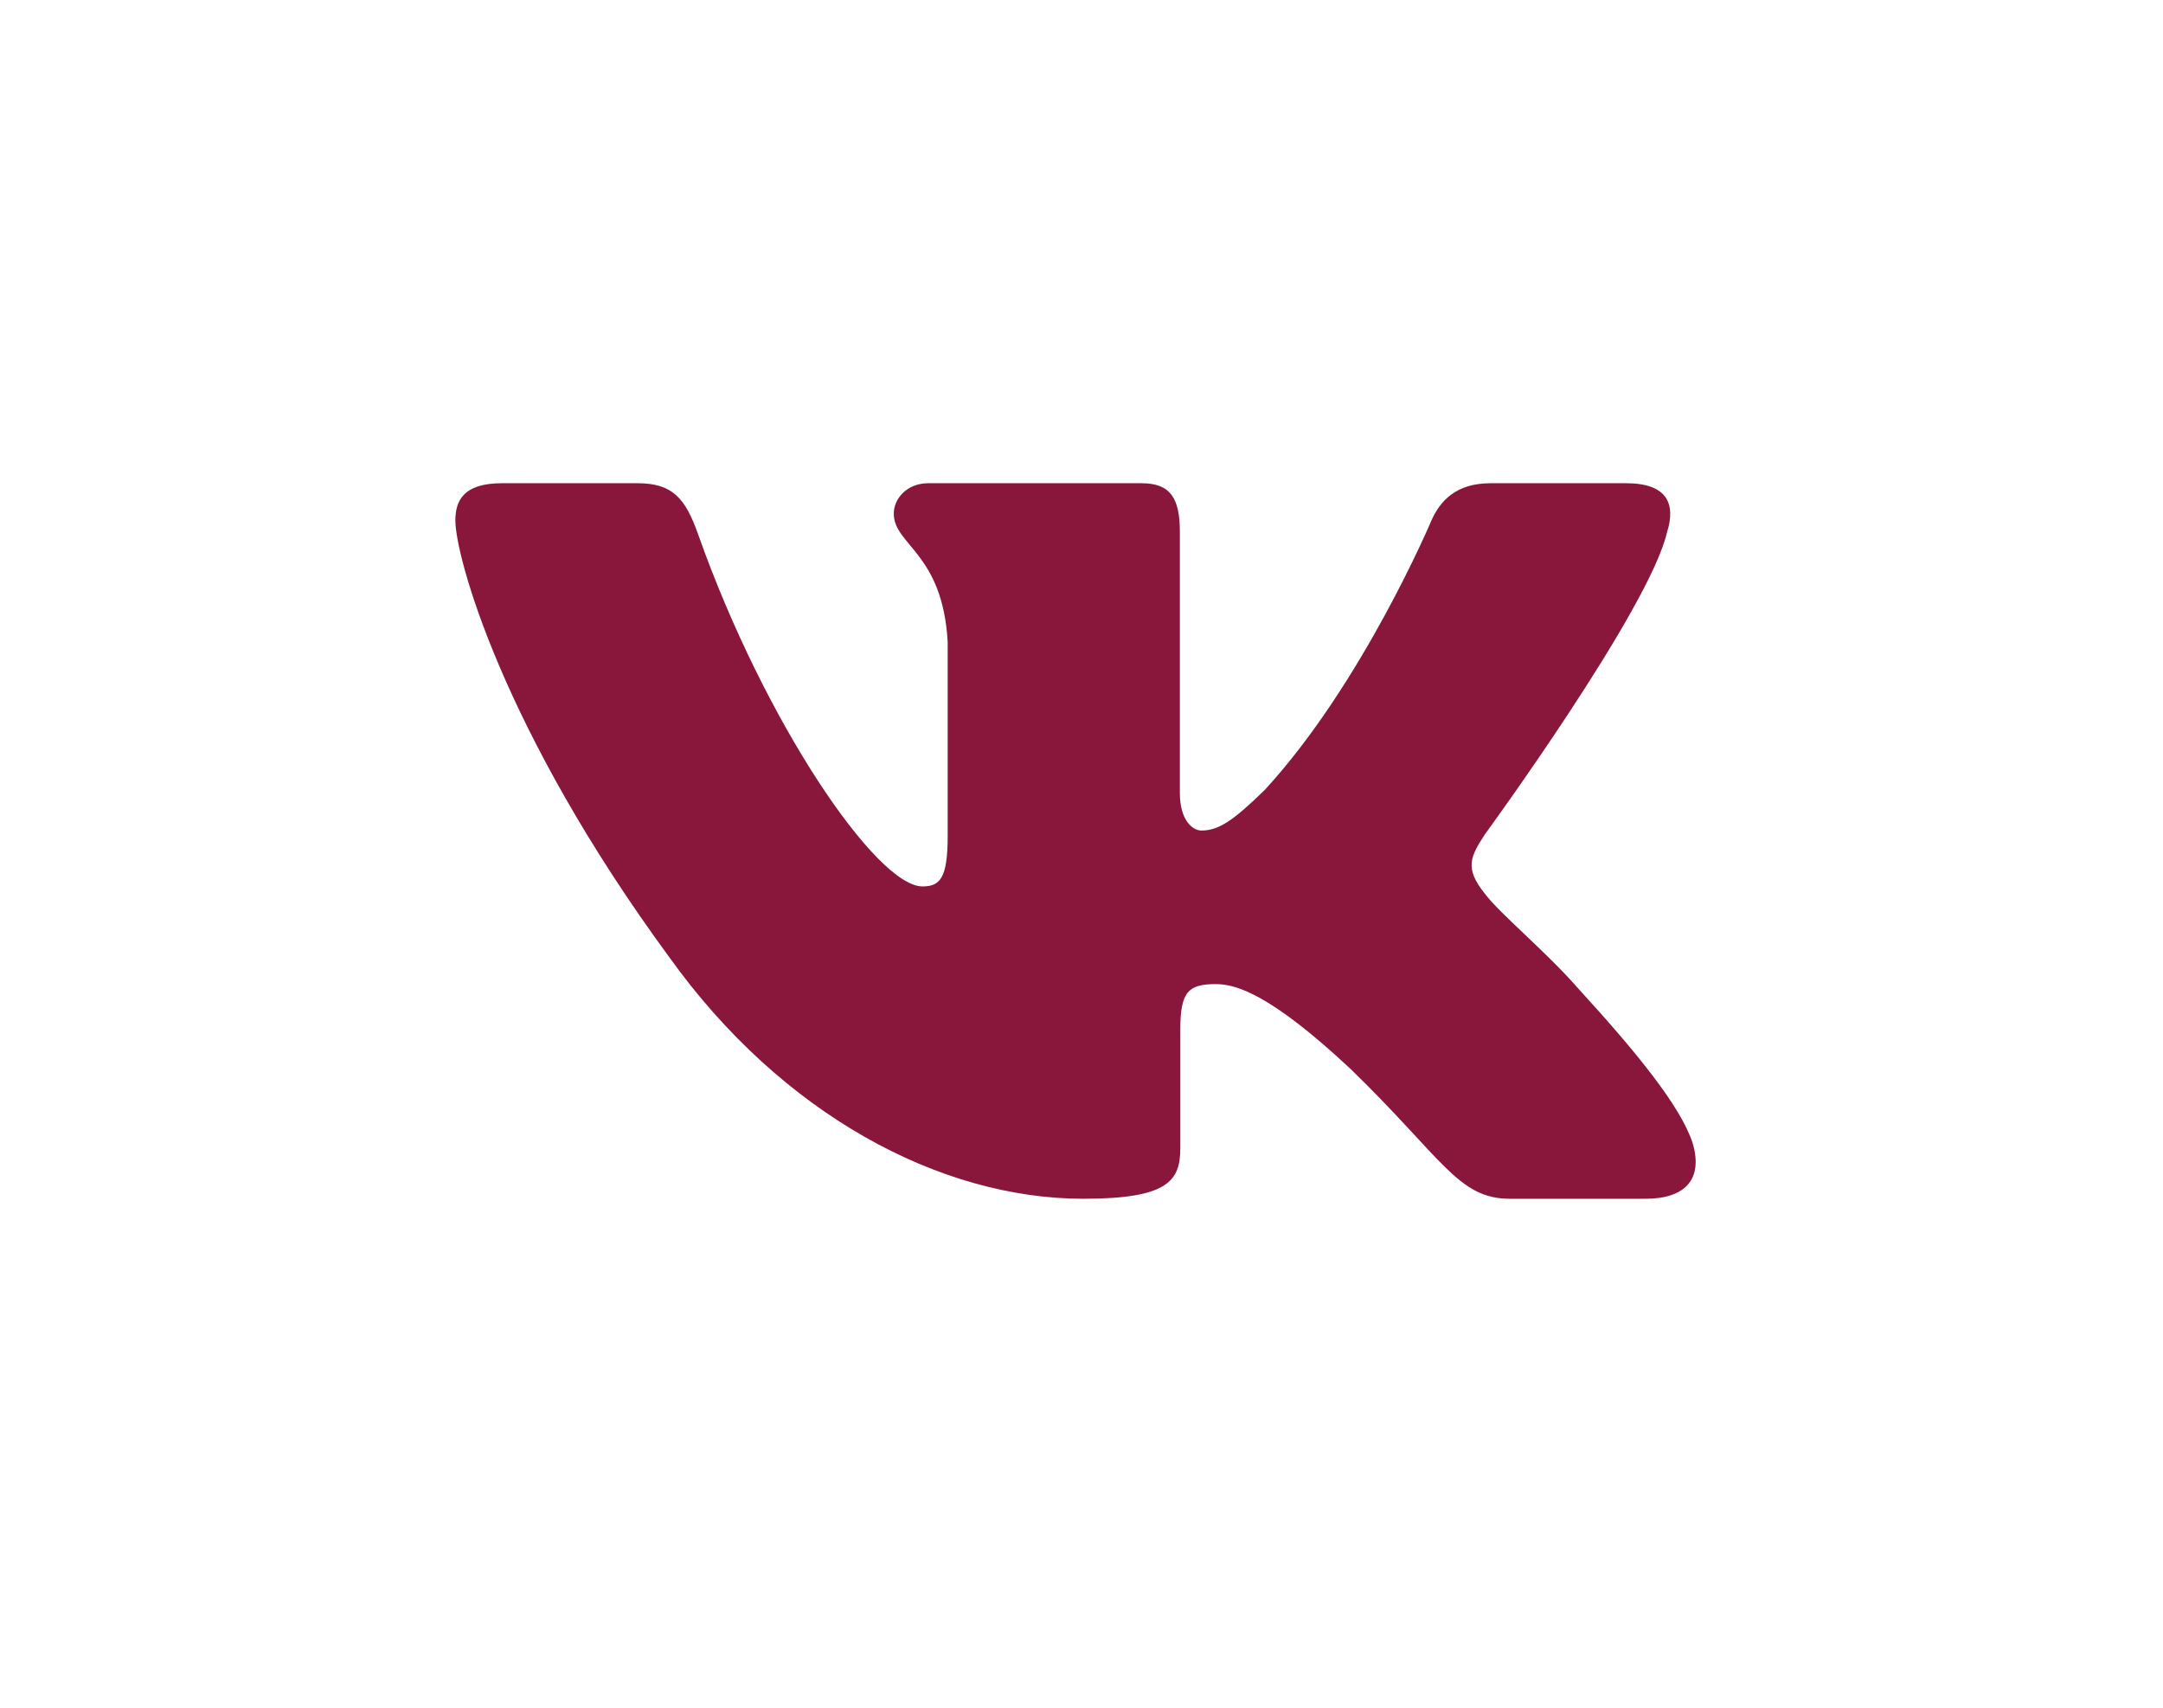 <svg width="38" height="30" viewBox="0 0 38 30" fill="none" xmlns="http://www.w3.org/2000/svg">
<path fill-rule="evenodd" clip-rule="evenodd" d="M29.29 9.34C29.441 8.85 29.29 8.489 28.568 8.489H26.185C25.579 8.489 25.299 8.801 25.147 9.145C25.147 9.145 23.935 12.014 22.218 13.878C21.663 14.419 21.41 14.59 21.107 14.59C20.956 14.59 20.728 14.419 20.728 13.928V9.34C20.728 8.751 20.561 8.489 20.056 8.489H16.308C15.93 8.489 15.702 8.762 15.702 9.022C15.702 9.579 16.561 9.709 16.649 11.278V14.688C16.649 15.436 16.51 15.572 16.206 15.572C15.398 15.572 13.433 12.688 12.266 9.39C12.04 8.748 11.811 8.489 11.202 8.489H8.817C8.136 8.489 8 8.801 8 9.145C8 9.757 8.808 12.799 11.763 16.822C13.733 19.57 16.507 21.059 19.034 21.059C20.549 21.059 20.736 20.729 20.736 20.159V18.082C20.736 17.42 20.879 17.288 21.36 17.288C21.714 17.288 22.319 17.461 23.734 18.785C25.35 20.355 25.616 21.059 26.526 21.059H28.909C29.59 21.059 29.931 20.729 29.735 20.075C29.519 19.425 28.747 18.481 27.724 17.362C27.168 16.724 26.335 16.038 26.082 15.694C25.729 15.253 25.829 15.056 26.082 14.664C26.082 14.664 28.987 10.69 29.289 9.34H29.29Z" fill="#88173B"/>
</svg>

